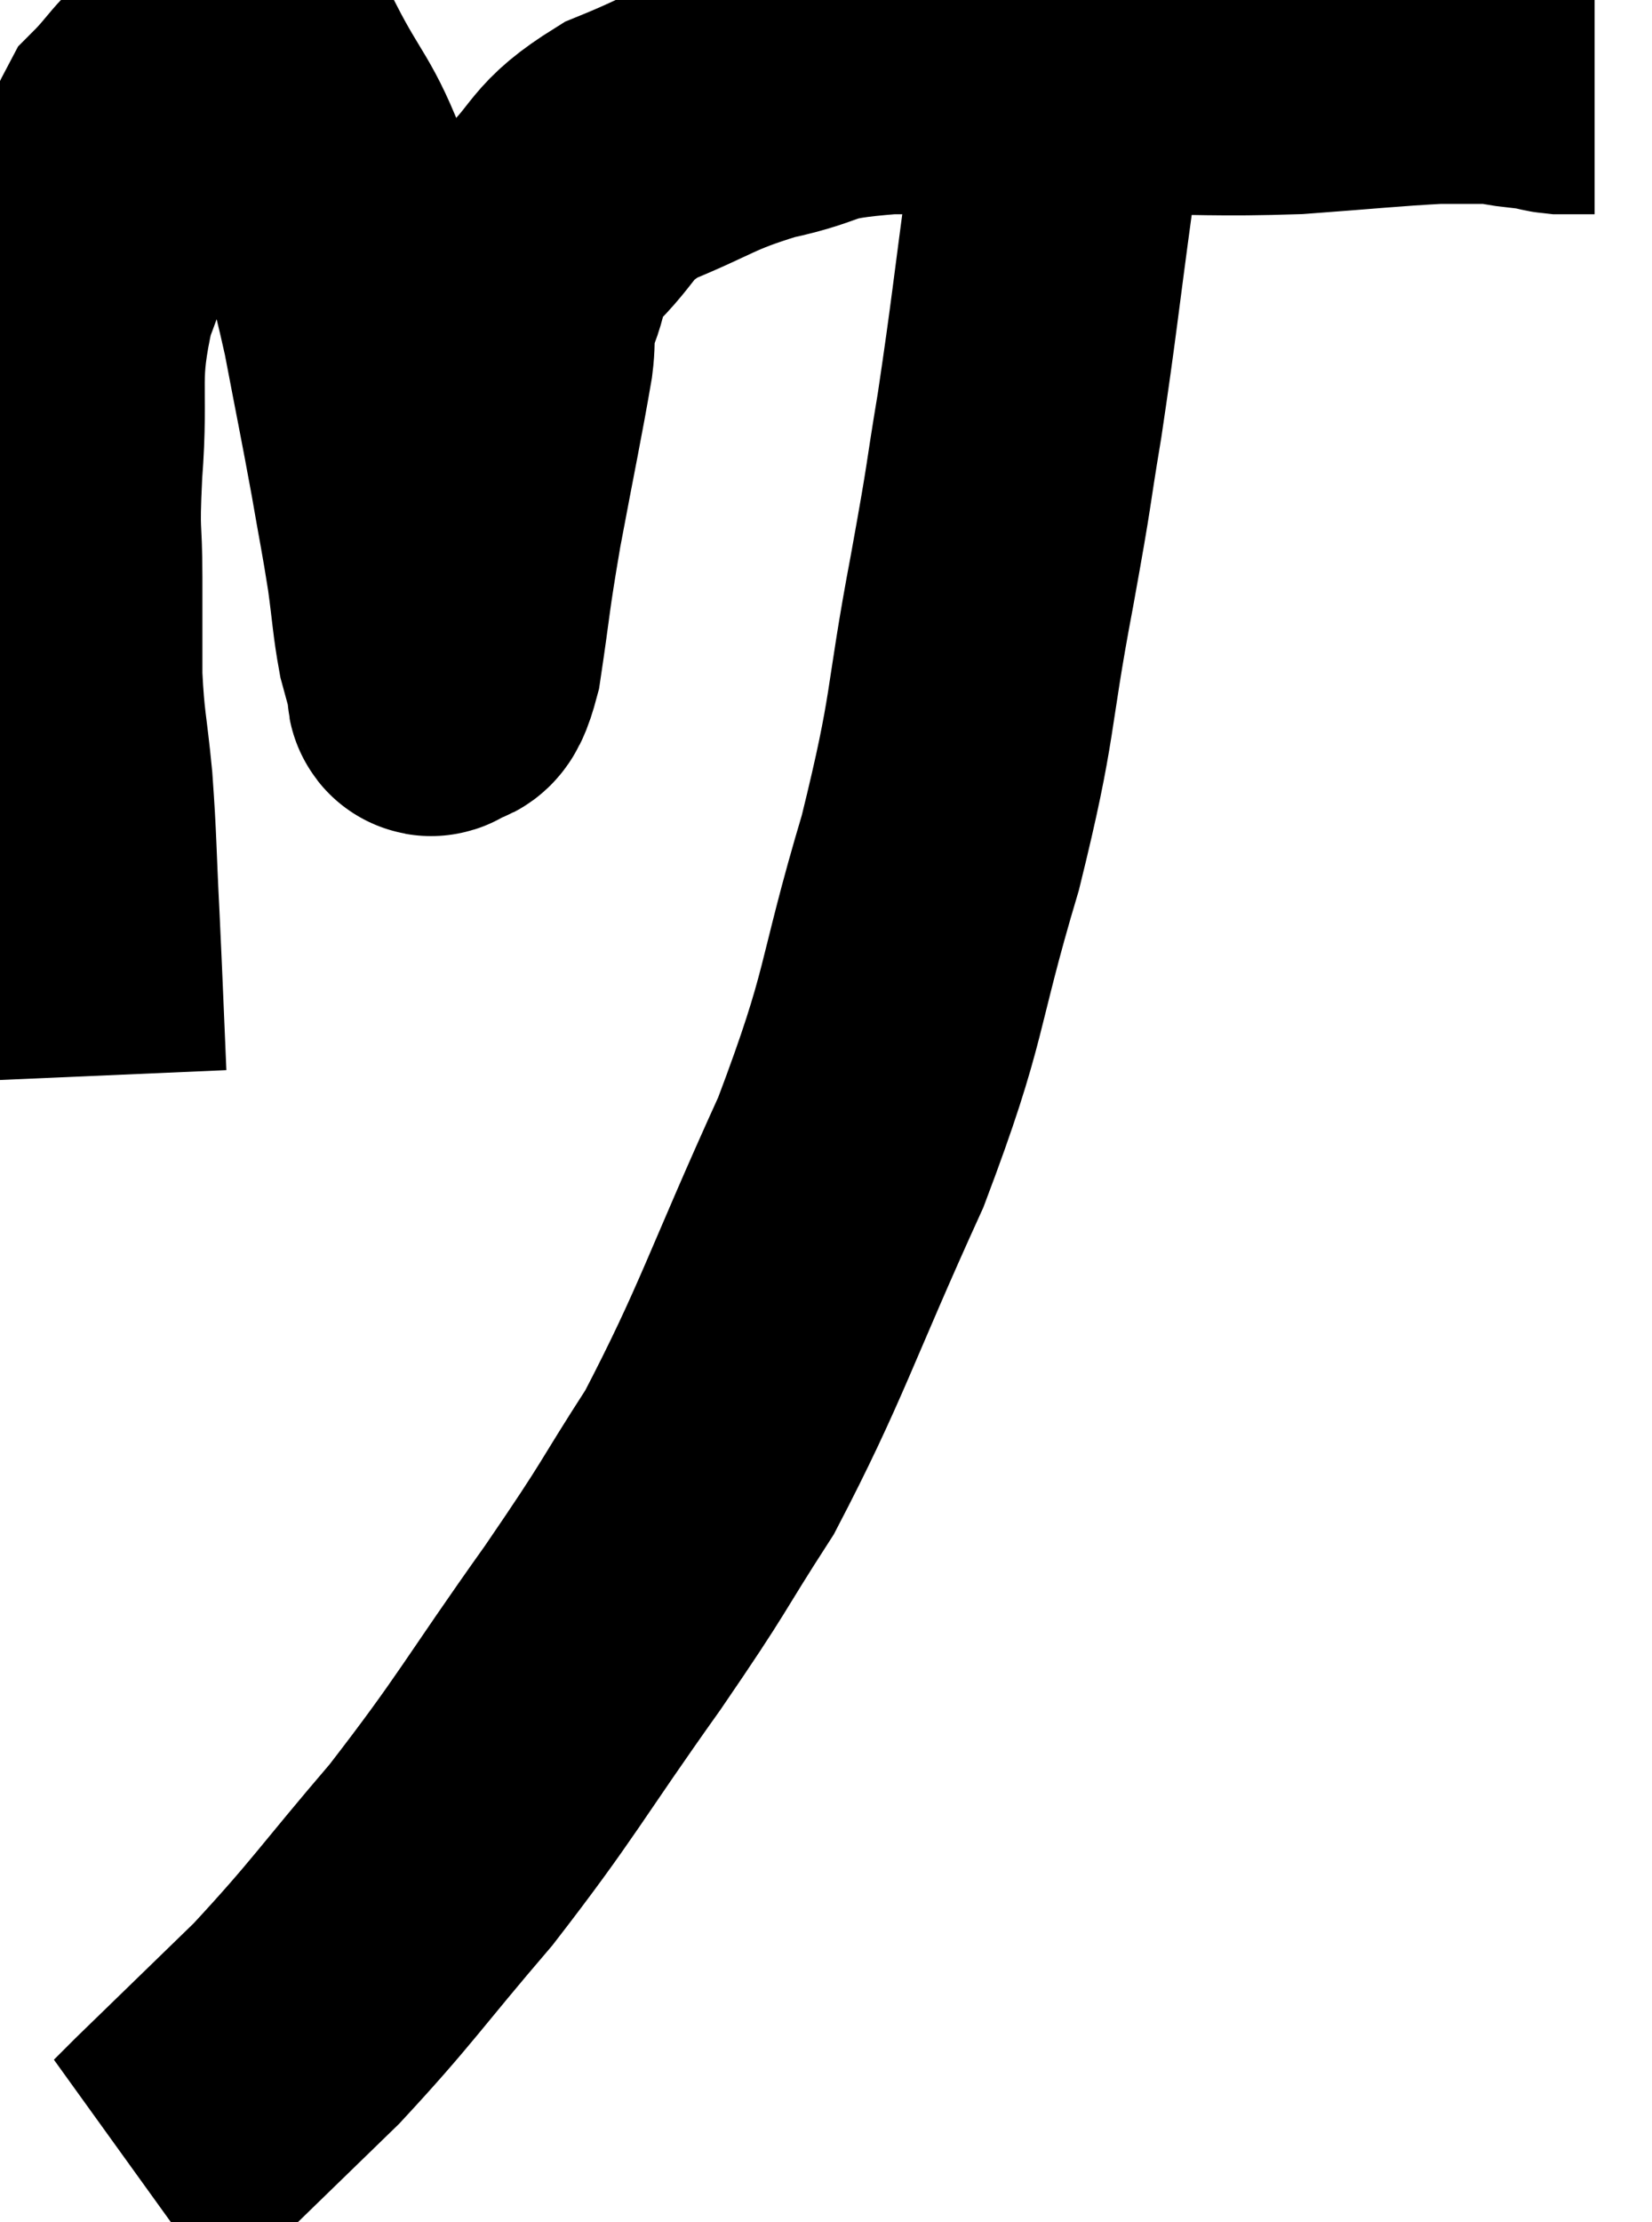 <svg xmlns="http://www.w3.org/2000/svg" viewBox="5.993 8.127 28.787 38.713" width="28.787" height="38.713"><path d="M 7.44 26.88 C 7.38 25.5, 7.38 25.395, 7.32 24.12 C 7.26 22.95, 7.275 22.83, 7.2 21.78 C 7.11 20.85, 7.065 20.82, 7.02 19.92 C 7.02 19.05, 7.02 19.08, 7.02 18.18 C 7.02 17.25, 6.96 17.55, 7.02 16.32 C 7.14 14.79, 6.93 14.73, 7.26 13.26 C 7.8 11.85, 7.845 11.37, 8.34 10.44 C 8.79 9.99, 8.82 9.81, 9.24 9.54 C 9.63 9.45, 9.66 9.405, 10.02 9.36 C 10.35 9.36, 10.245 8.835, 10.68 9.36 C 11.22 10.41, 11.34 10.35, 11.76 11.46 C 12.06 12.63, 12.09 12.585, 12.36 13.8 C 12.6 15.06, 12.645 15.255, 12.84 16.32 C 12.99 17.19, 13.02 17.295, 13.14 18.06 C 13.23 18.72, 13.23 18.885, 13.32 19.38 C 13.41 19.71, 13.455 19.875, 13.5 20.04 C 13.5 20.04, 13.5 20.04, 13.5 20.04 C 13.5 20.04, 13.485 20.01, 13.5 20.04 C 13.53 20.1, 13.44 20.265, 13.56 20.16 C 13.77 19.89, 13.785 20.355, 13.98 19.62 C 14.16 18.42, 14.115 18.54, 14.34 17.22 C 14.61 15.78, 14.715 15.3, 14.88 14.34 C 14.94 13.86, 14.835 13.935, 15 13.38 C 15.27 12.75, 15.045 12.78, 15.54 12.12 C 16.26 11.43, 16.065 11.31, 16.98 10.74 C 18.09 10.29, 18.075 10.185, 19.2 9.84 C 20.34 9.6, 19.92 9.48, 21.48 9.36 C 23.46 9.36, 23.67 9.36, 25.44 9.36 C 27 9.36, 27.165 9.405, 28.56 9.36 C 29.79 9.27, 30.18 9.225, 31.02 9.18 C 31.47 9.18, 31.65 9.18, 31.92 9.18 C 32.01 9.18, 31.98 9.165, 32.1 9.18 C 32.25 9.21, 32.205 9.21, 32.4 9.24 C 32.64 9.27, 32.685 9.27, 32.88 9.3 C 33.03 9.33, 33.03 9.345, 33.18 9.36 C 33.33 9.36, 33.33 9.36, 33.48 9.36 C 33.63 9.36, 33.705 9.36, 33.78 9.36 C 33.78 9.36, 33.78 9.36, 33.78 9.36 L 33.78 9.36" fill="none" stroke="black" stroke-width="5"></path><path d="M 24.48 9.18 C 24.39 10.29, 24.48 9.855, 24.3 11.4 C 24.03 13.38, 24.015 13.65, 23.76 15.36 C 23.52 16.8, 23.625 16.335, 23.28 18.24 C 22.83 20.61, 22.995 20.49, 22.38 22.98 C 21.6 25.59, 21.825 25.545, 20.82 28.2 C 19.59 30.9, 19.44 31.53, 18.36 33.6 C 17.43 35.04, 17.67 34.77, 16.5 36.48 C 15.09 38.46, 15.015 38.715, 13.68 40.44 C 12.42 41.91, 12.315 42.135, 11.16 43.38 C 10.11 44.4, 9.63 44.865, 9.06 45.42 C 8.97 45.51, 8.97 45.51, 8.88 45.6 C 8.79 45.69, 8.745 45.735, 8.7 45.78 C 8.7 45.78, 8.73 45.765, 8.7 45.78 L 8.58 45.84" fill="none" stroke="black" stroke-width="5"></path></svg>